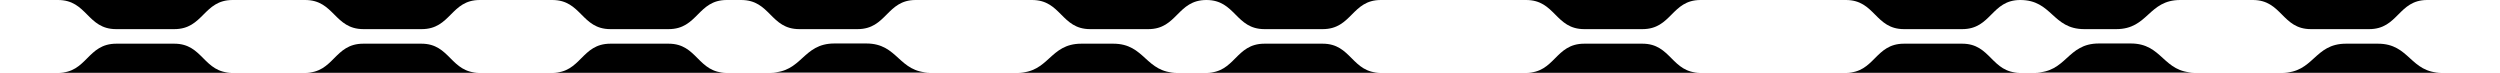 <?xml version="1.0" encoding="utf-8"?>
<!-- Generator: Adobe Illustrator 16.0.4, SVG Export Plug-In . SVG Version: 6.00 Build 0)  -->
<!DOCTYPE svg PUBLIC "-//W3C//DTD SVG 1.1//EN" "http://www.w3.org/Graphics/SVG/1.1/DTD/svg11.dtd">
<svg version="1.1" id="Layer_1" xmlns="http://www.w3.org/2000/svg" xmlns:xlink="http://www.w3.org/1999/xlink" x="0px" y="0px"
	 width="1218.9px" height="35.4px" viewBox="0 0 1218.9 35.4" style="enable-background:new 0 0 1218.9 35.4;" xml:space="preserve"
	>
<g>
	<path d="M70.9,0H56.7H28.3c14.2,0,14.2,14.2,28.3,14.2h14.2H85C99.2,14.2,99.2,0,113.4,0H85H70.9z"/>
	<path d="M70.9,21.3H56.7c-14.2,0-14.2,14.2-28.3,14.2h28.3h14.2H85h28.3c-14.2,0-14.2-14.2-28.3-14.2H70.9z"/>
	<path d="M191.3,0h-14.2h-28.3C163,0,163,14.2,177.2,14.2h14.2h14.2c14.2,0,14.2-14.2,28.3-14.2h-28.3H191.3z"/>
	<path d="M191.3,21.3h-14.2c-14.2,0-14.2,14.2-28.3,14.2h28.3h14.2h14.2h28.3c-14.2,0-14.2-14.2-28.3-14.2H191.3z"/>
	<path d="M403.9,14.2h14.2c14.2,0,14.2-14.2,28.3-14.2h-28.3h-14.2h-14.2h-28.3c14.2,0,14.2,14.2,28.3,14.2H403.9z"/>
	<path d="M545.7,0h-14.2h-28.3c14.2,0,14.2,14.2,28.3,14.2h14.2h14.2C574,14.2,574,0,588.2,0h-28.3H545.7z"/>
	<path d="M311.8,0h-14.2h-28.3c14.2,0,14.2,14.2,28.3,14.2h14.2H326c14.2,0,14.2-14.2,28.3-14.2H326H311.8z"/>
	<path d="M311.8,21.3h-14.2c-14.2,0-14.2,14.2-28.3,14.2h28.3h14.2H326h28.3c-14.2,0-14.2-14.2-28.3-14.2H311.8z"/>
	<path d="M630.7,0h-14.2h-28.3c14.2,0,14.2,14.2,28.3,14.2h14.2h14.2c14.2,0,14.2-14.2,28.3-14.2h-28.3H630.7z"/>
	<path d="M630.7,21.3h-14.2c-14.2,0-14.2,14.2-28.3,14.2h28.3h14.2h14.2h28.3c-14.2,0-14.2-14.2-28.3-14.2H630.7z"/>
	<path d="M786.6,0h-14.2h-28.3c14.2,0,14.2,14.2,28.3,14.2h14.2h14.2C815,14.2,815,0,829.1,0h-28.3H786.6z"/>
	<path d="M786.6,21.3h-14.2c-14.2,0-14.2,14.2-28.3,14.2h28.3h14.2h14.2h28.3c-14.2,0-14.2-14.2-28.3-14.2H786.6z"/>
	<path d="M942.5,0h-14.2H900c14.2,0,14.2,14.2,28.3,14.2h14.2h14.2C970.9,14.2,970.9,0,985,0h-28.3H942.5z"/>
	<path d="M942.5,21.3h-14.2c-14.2,0-14.2,14.2-28.3,14.2h28.3h14.2h14.2H985c-14.2,0-14.2-14.2-28.3-14.2H942.5z"/>
	<path d="M1140.9,14.2h14.2c14.2,0,14.2-14.2,28.3-14.2h-28.3h-14.2h-14.2h-28.3c14.2,0,14.2,14.2,28.3,14.2H1140.9z"/>
	<path d="M1143.8,21.3c-15.6,0-15.6,14.2-31.2,14.2h31.2h15.6h31.2c-15.6,0-15.6-14.2-31.2-14.2H1143.8z"/>
	<path d="M1031.8,14.2c15.6,0,15.6-14.2,31.2-14.2h-31.2h-15.6H985c15.6,0,15.6,14.2,31.2,14.2H1031.8z"/>
	<path d="M1038.9,35.4h31.2c-15.6,0-15.6-14.2-31.2-14.2h-15.6c-15.6,0-15.6,14.2-31.2,14.2h31.2H1038.9z"/>
	<path d="M527.2,21.3c-15.6,0-15.6,14.2-31.2,14.2h31.2h15.6H574c-15.6,0-15.6-14.2-31.2-14.2H527.2z"/>
	<path d="M422.4,35.4h31.2c-15.6,0-15.6-14.2-31.2-14.2h-15.6c-15.6,0-15.6,14.2-31.2,14.2h31.2H422.4z"/>
</g>
</svg>
